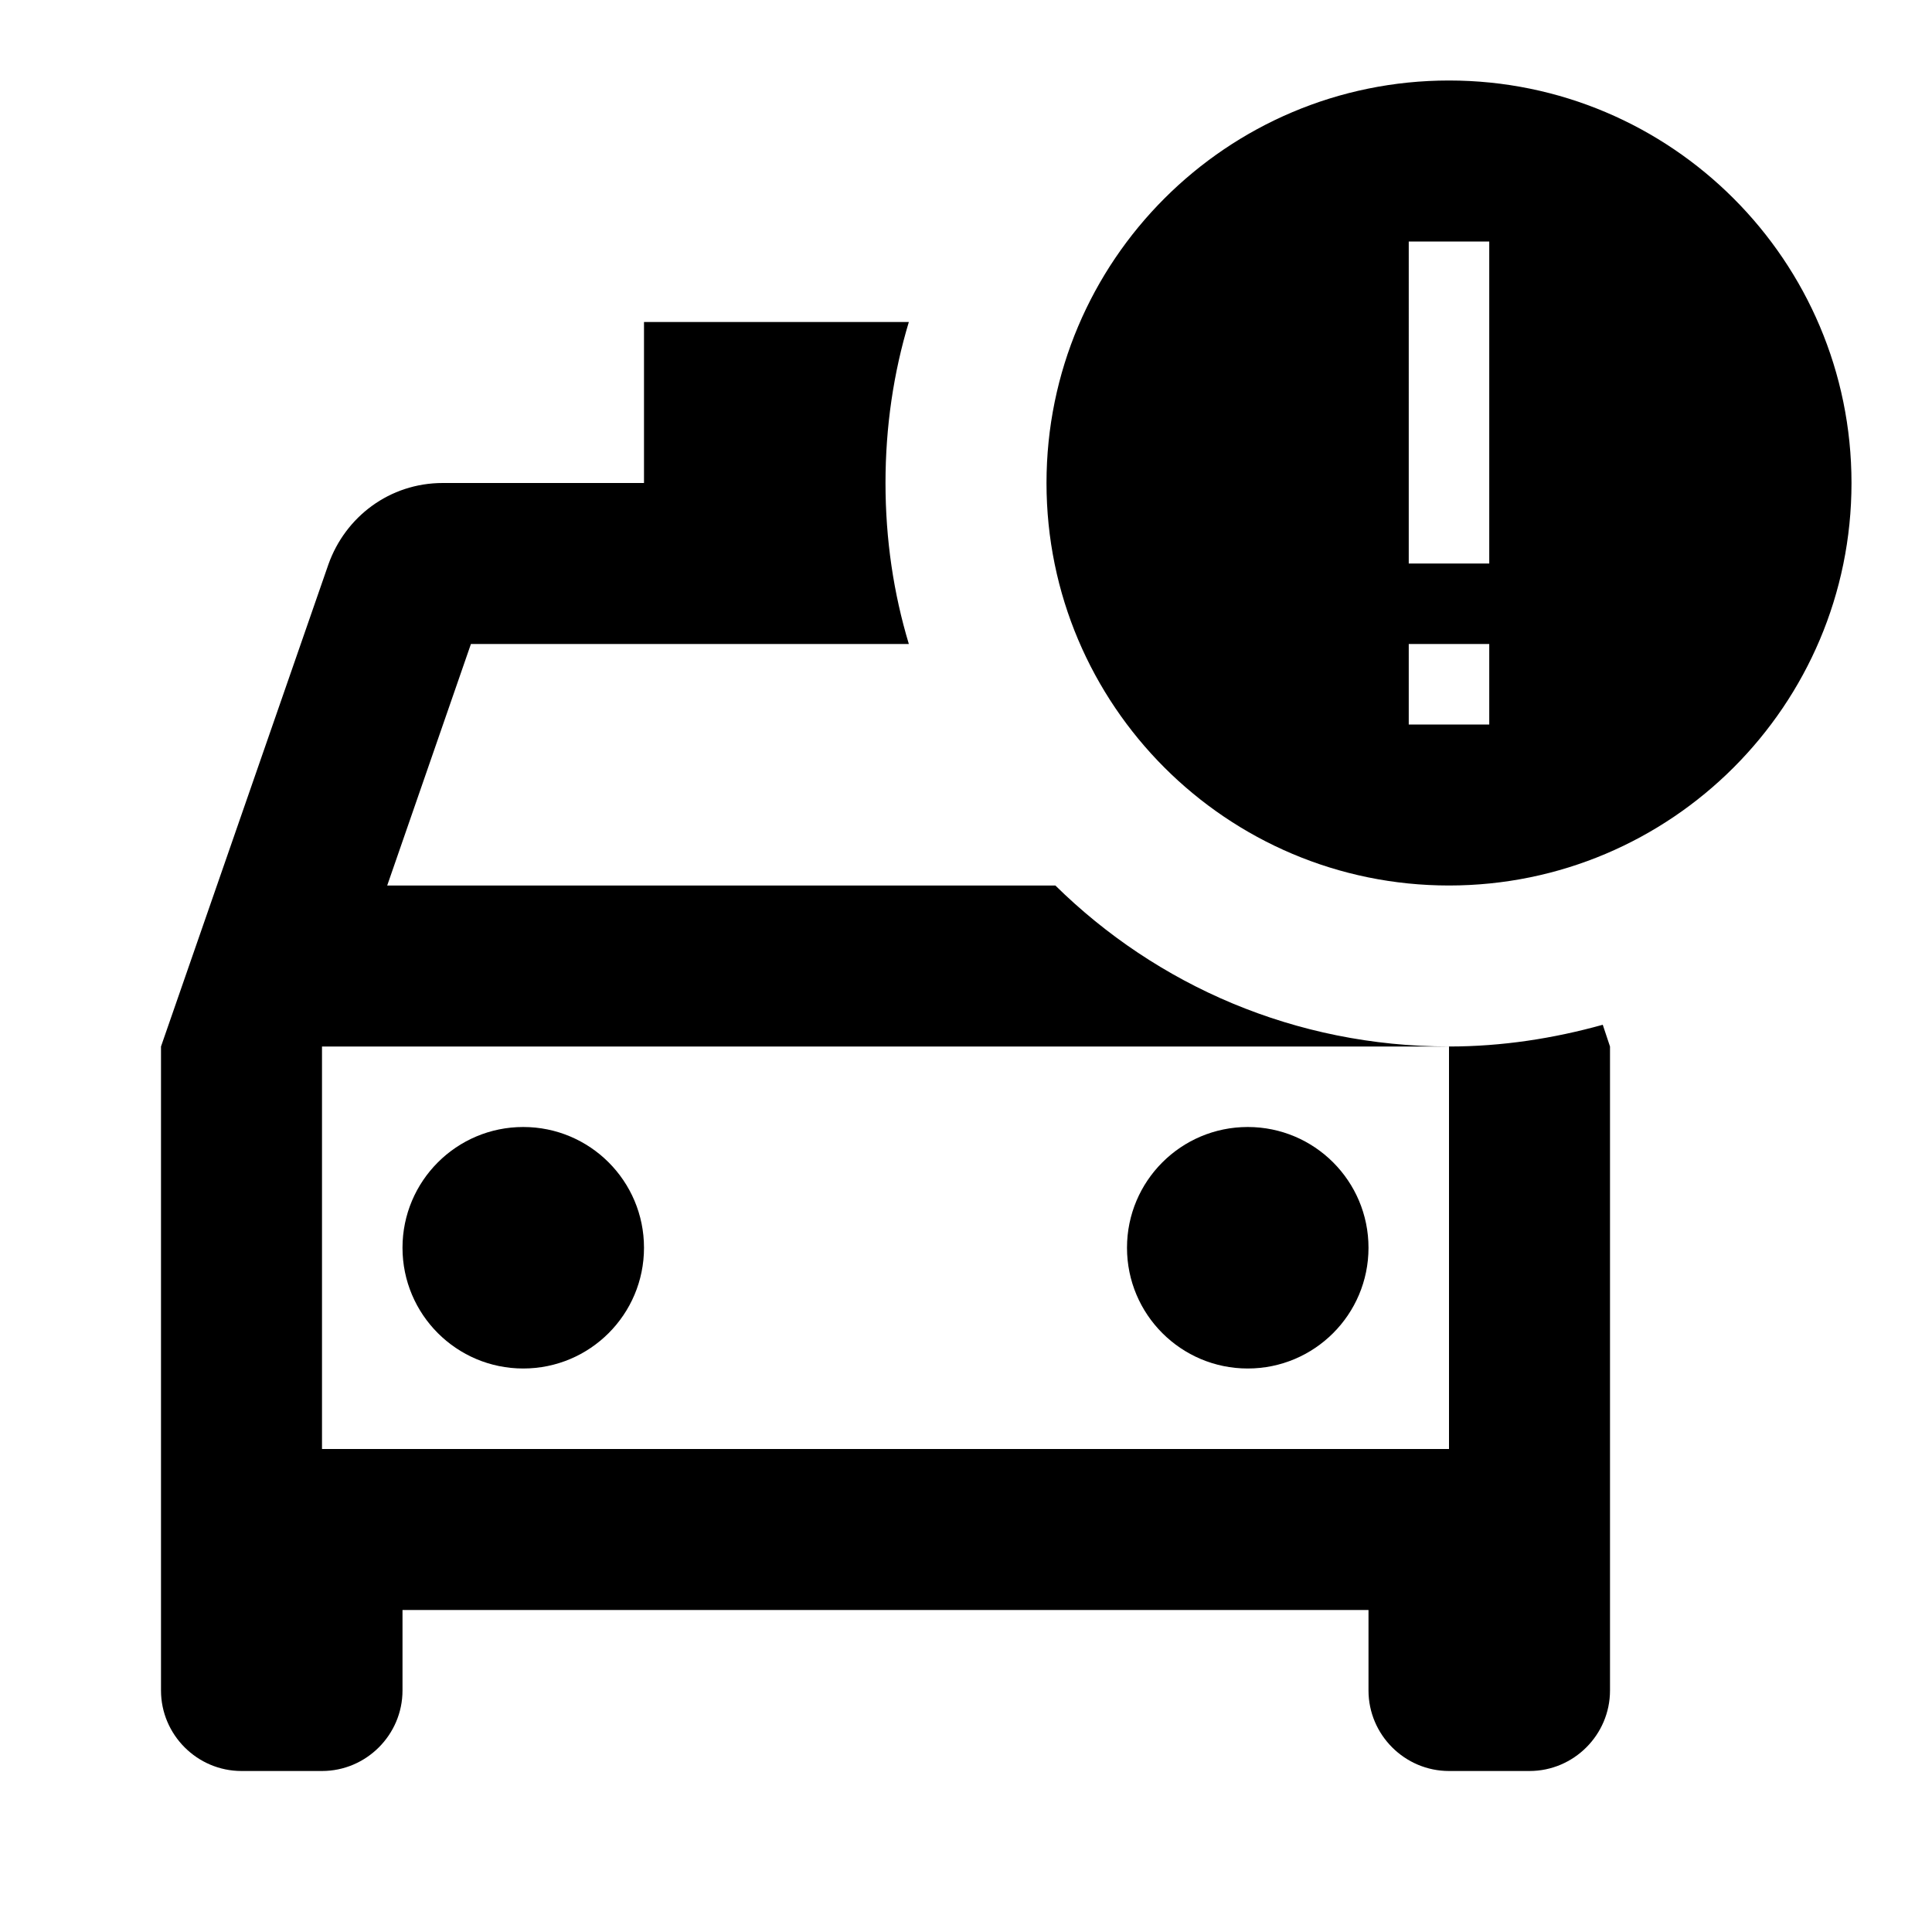 <svg xmlns="http://www.w3.org/2000/svg" viewBox="0 0 24 24">
<path fill="none" d="M0 0h24v24H0z"/>
<circle cx="6.5" cy="15.5" r="1.5"/>
<circle cx="15.5" cy="15.5" r="1.5"/>
<path d="M18 13v5H4v-5h14c-1.91 0-3.63-.76-4.89-2h-8.3l1.04-3h5.44C11.1 7.37 11 6.7 11 6s.1-1.37.29-2H8v2H5.5c-.66 0-1.21.42-1.42 1.01L2 13v8c0 .55.45 1 1 1h1c.55 0 1-.45 1-1v-1h12v1c0 .55.45 1 1 1h1c.55 0 1-.45 1-1v-8l-.09-.27c-.61.17-1.25.27-1.91.27z"/>
<path d="M18 1c-2.76 0-5 2.24-5 5s2.24 5 5 5 5-2.24 5-5-2.24-5-5-5zm.5 8h-1V8h1v1zm0-2h-1V3h1v4z"/>
</svg>